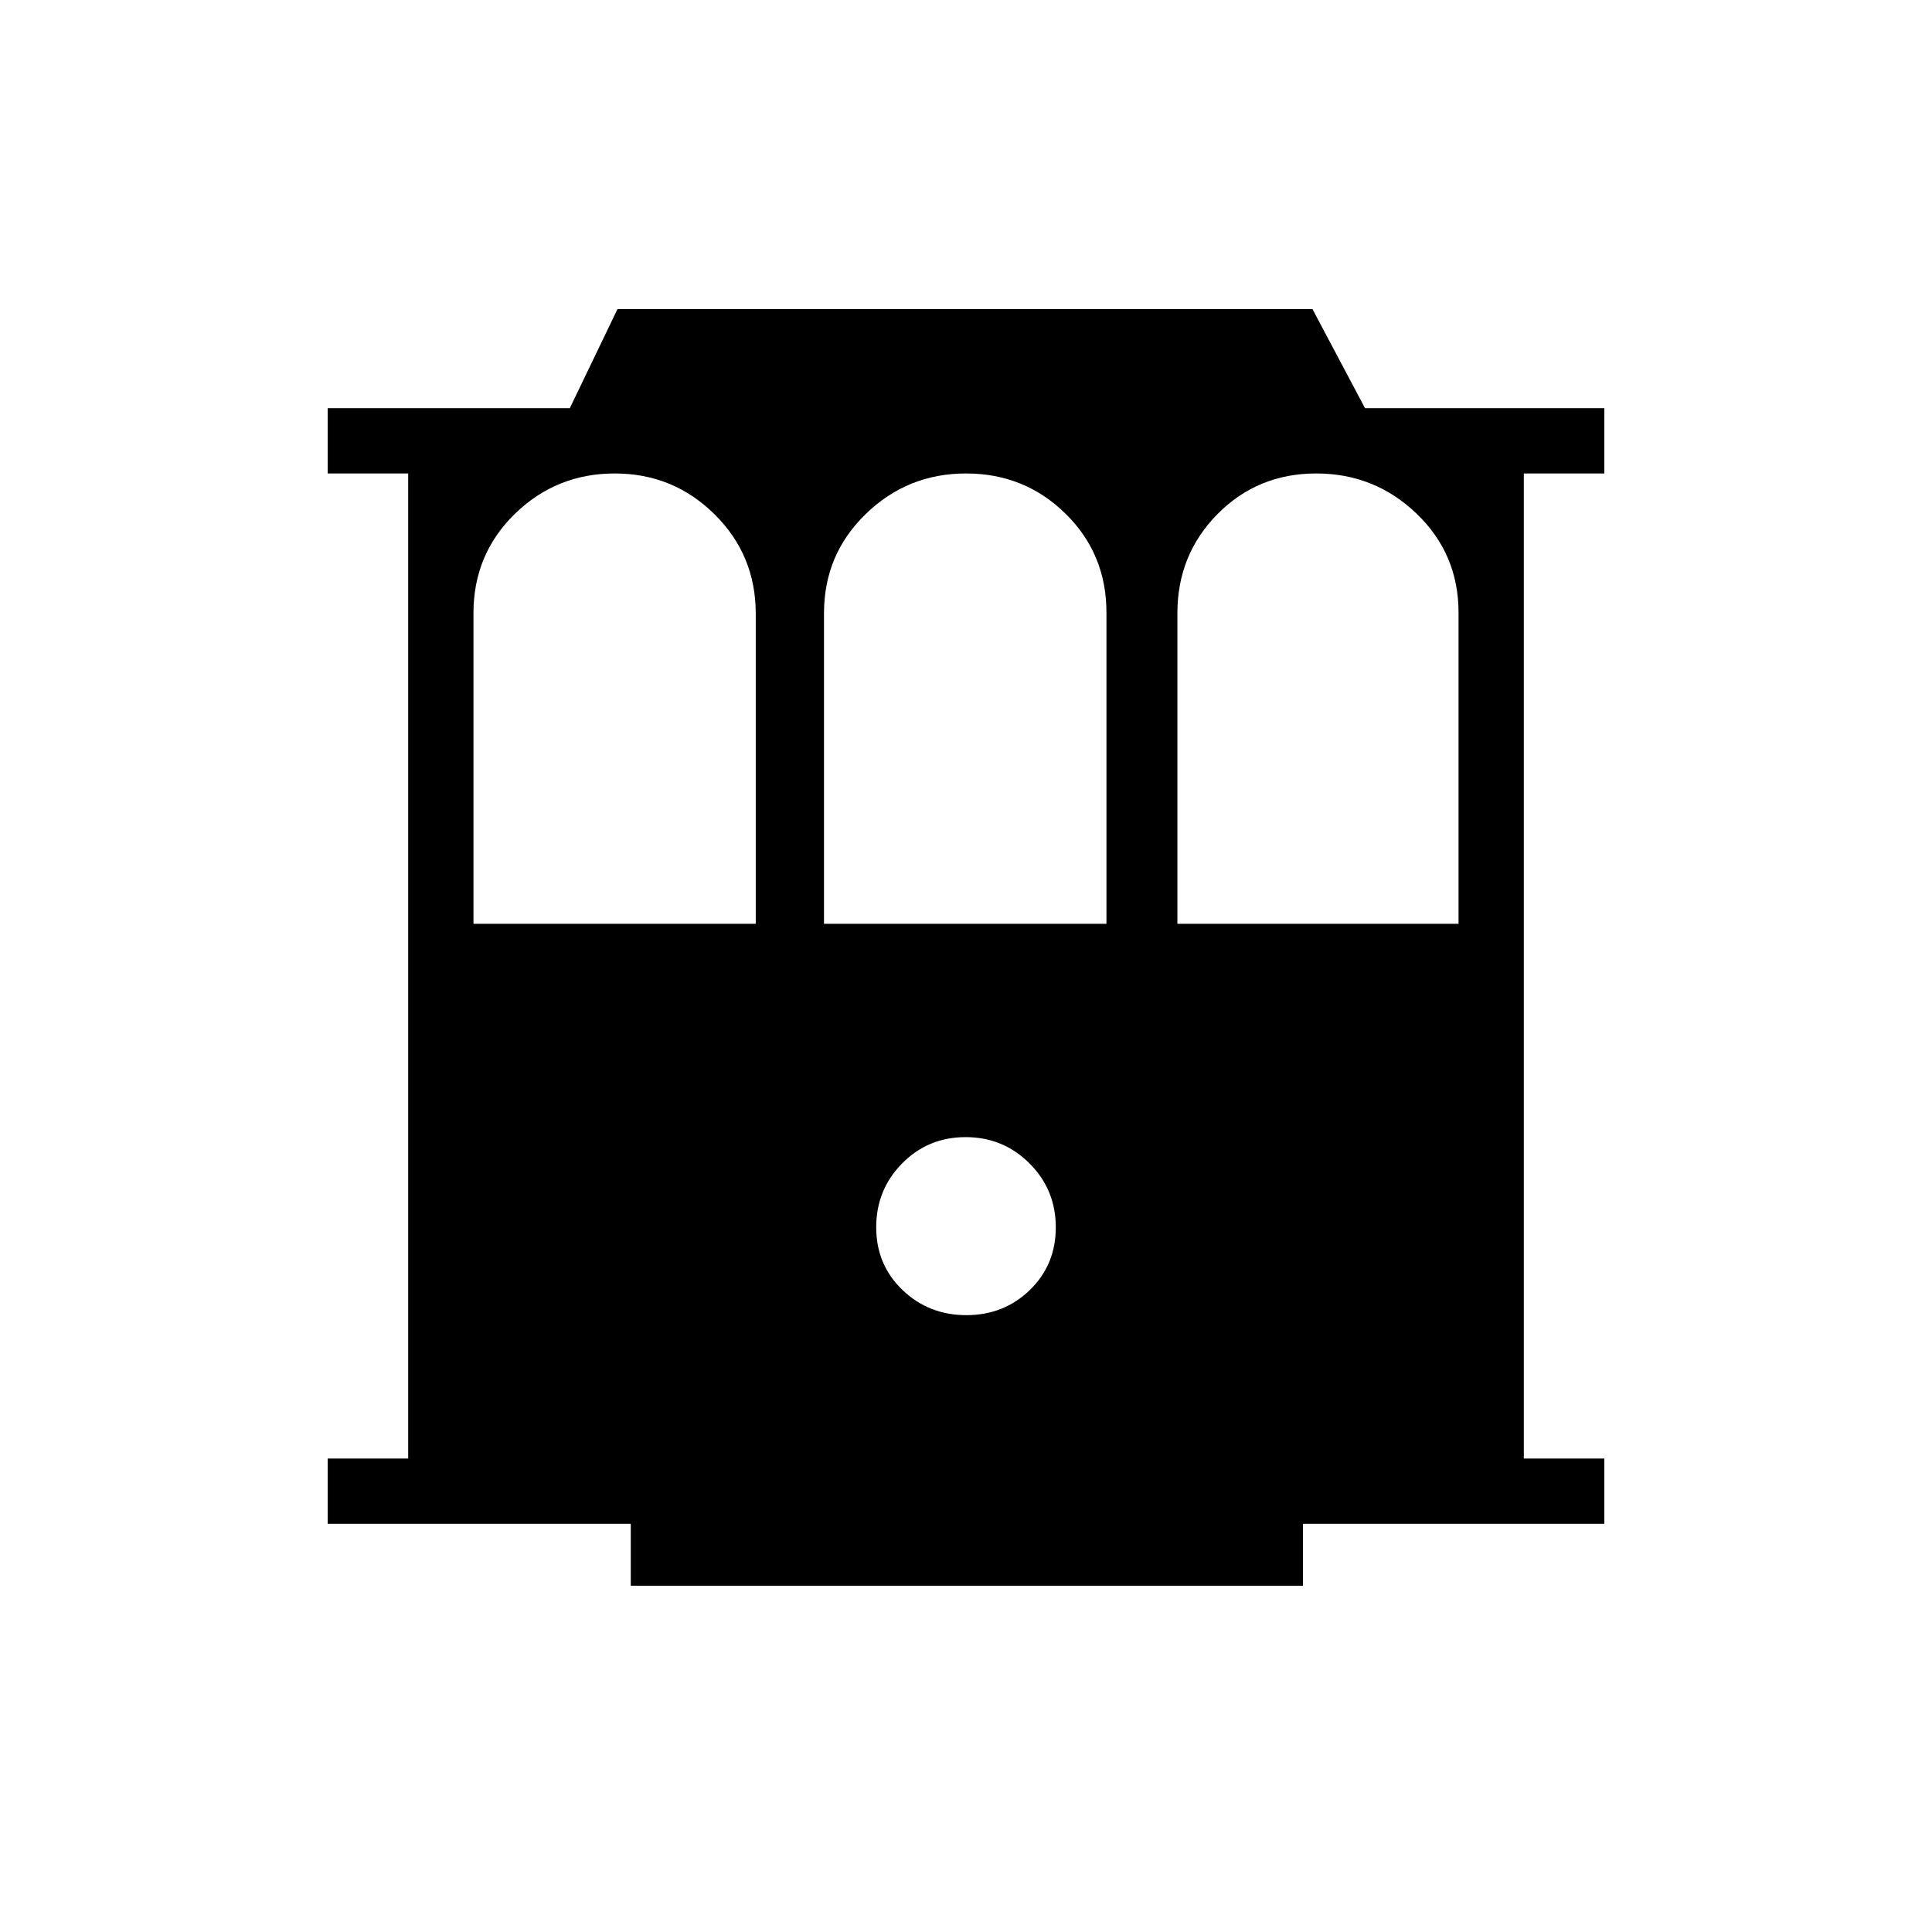 <svg xmlns="http://www.w3.org/2000/svg" height="40" viewBox="0 -960 960 960" width="40"><path d="M313.43-172.05v-30.77H162.82v-32.44h40v-489.48h-40v-32.44h120.32l23.69-49.23h345.33l26.11 49.23h118.91v32.44h-40v489.48h40v32.44H647.44v30.77H313.43Zm166.75-134.46q18.67 0 31.55-12.5 12.89-12.5 12.89-31.17 0-18.66-13.07-31.73-13.07-13.06-31.73-13.06-18.67 0-31.55 13.06-12.89 13.07-12.89 31.73 0 18.67 13.07 31.17t31.73 12.5ZM235.26-500.97h140.27v-154.07q0-29.22-20.53-49.46-20.52-20.24-49.55-20.24-29.02 0-49.61 20.07-20.58 20.08-20.58 49.35v154.35Zm174.18 0h140.35V-655.6q0-29.2-20.35-49.17-20.35-19.97-49.42-19.97t-49.83 20.14q-20.75 20.14-20.75 49.28v154.35Zm175.6 0h139.7V-655.6q0-29.13-20.82-49.14-20.83-20-49.9-20t-49.03 20.17q-19.95 20.18-19.95 49.25v154.35Z"/></svg>